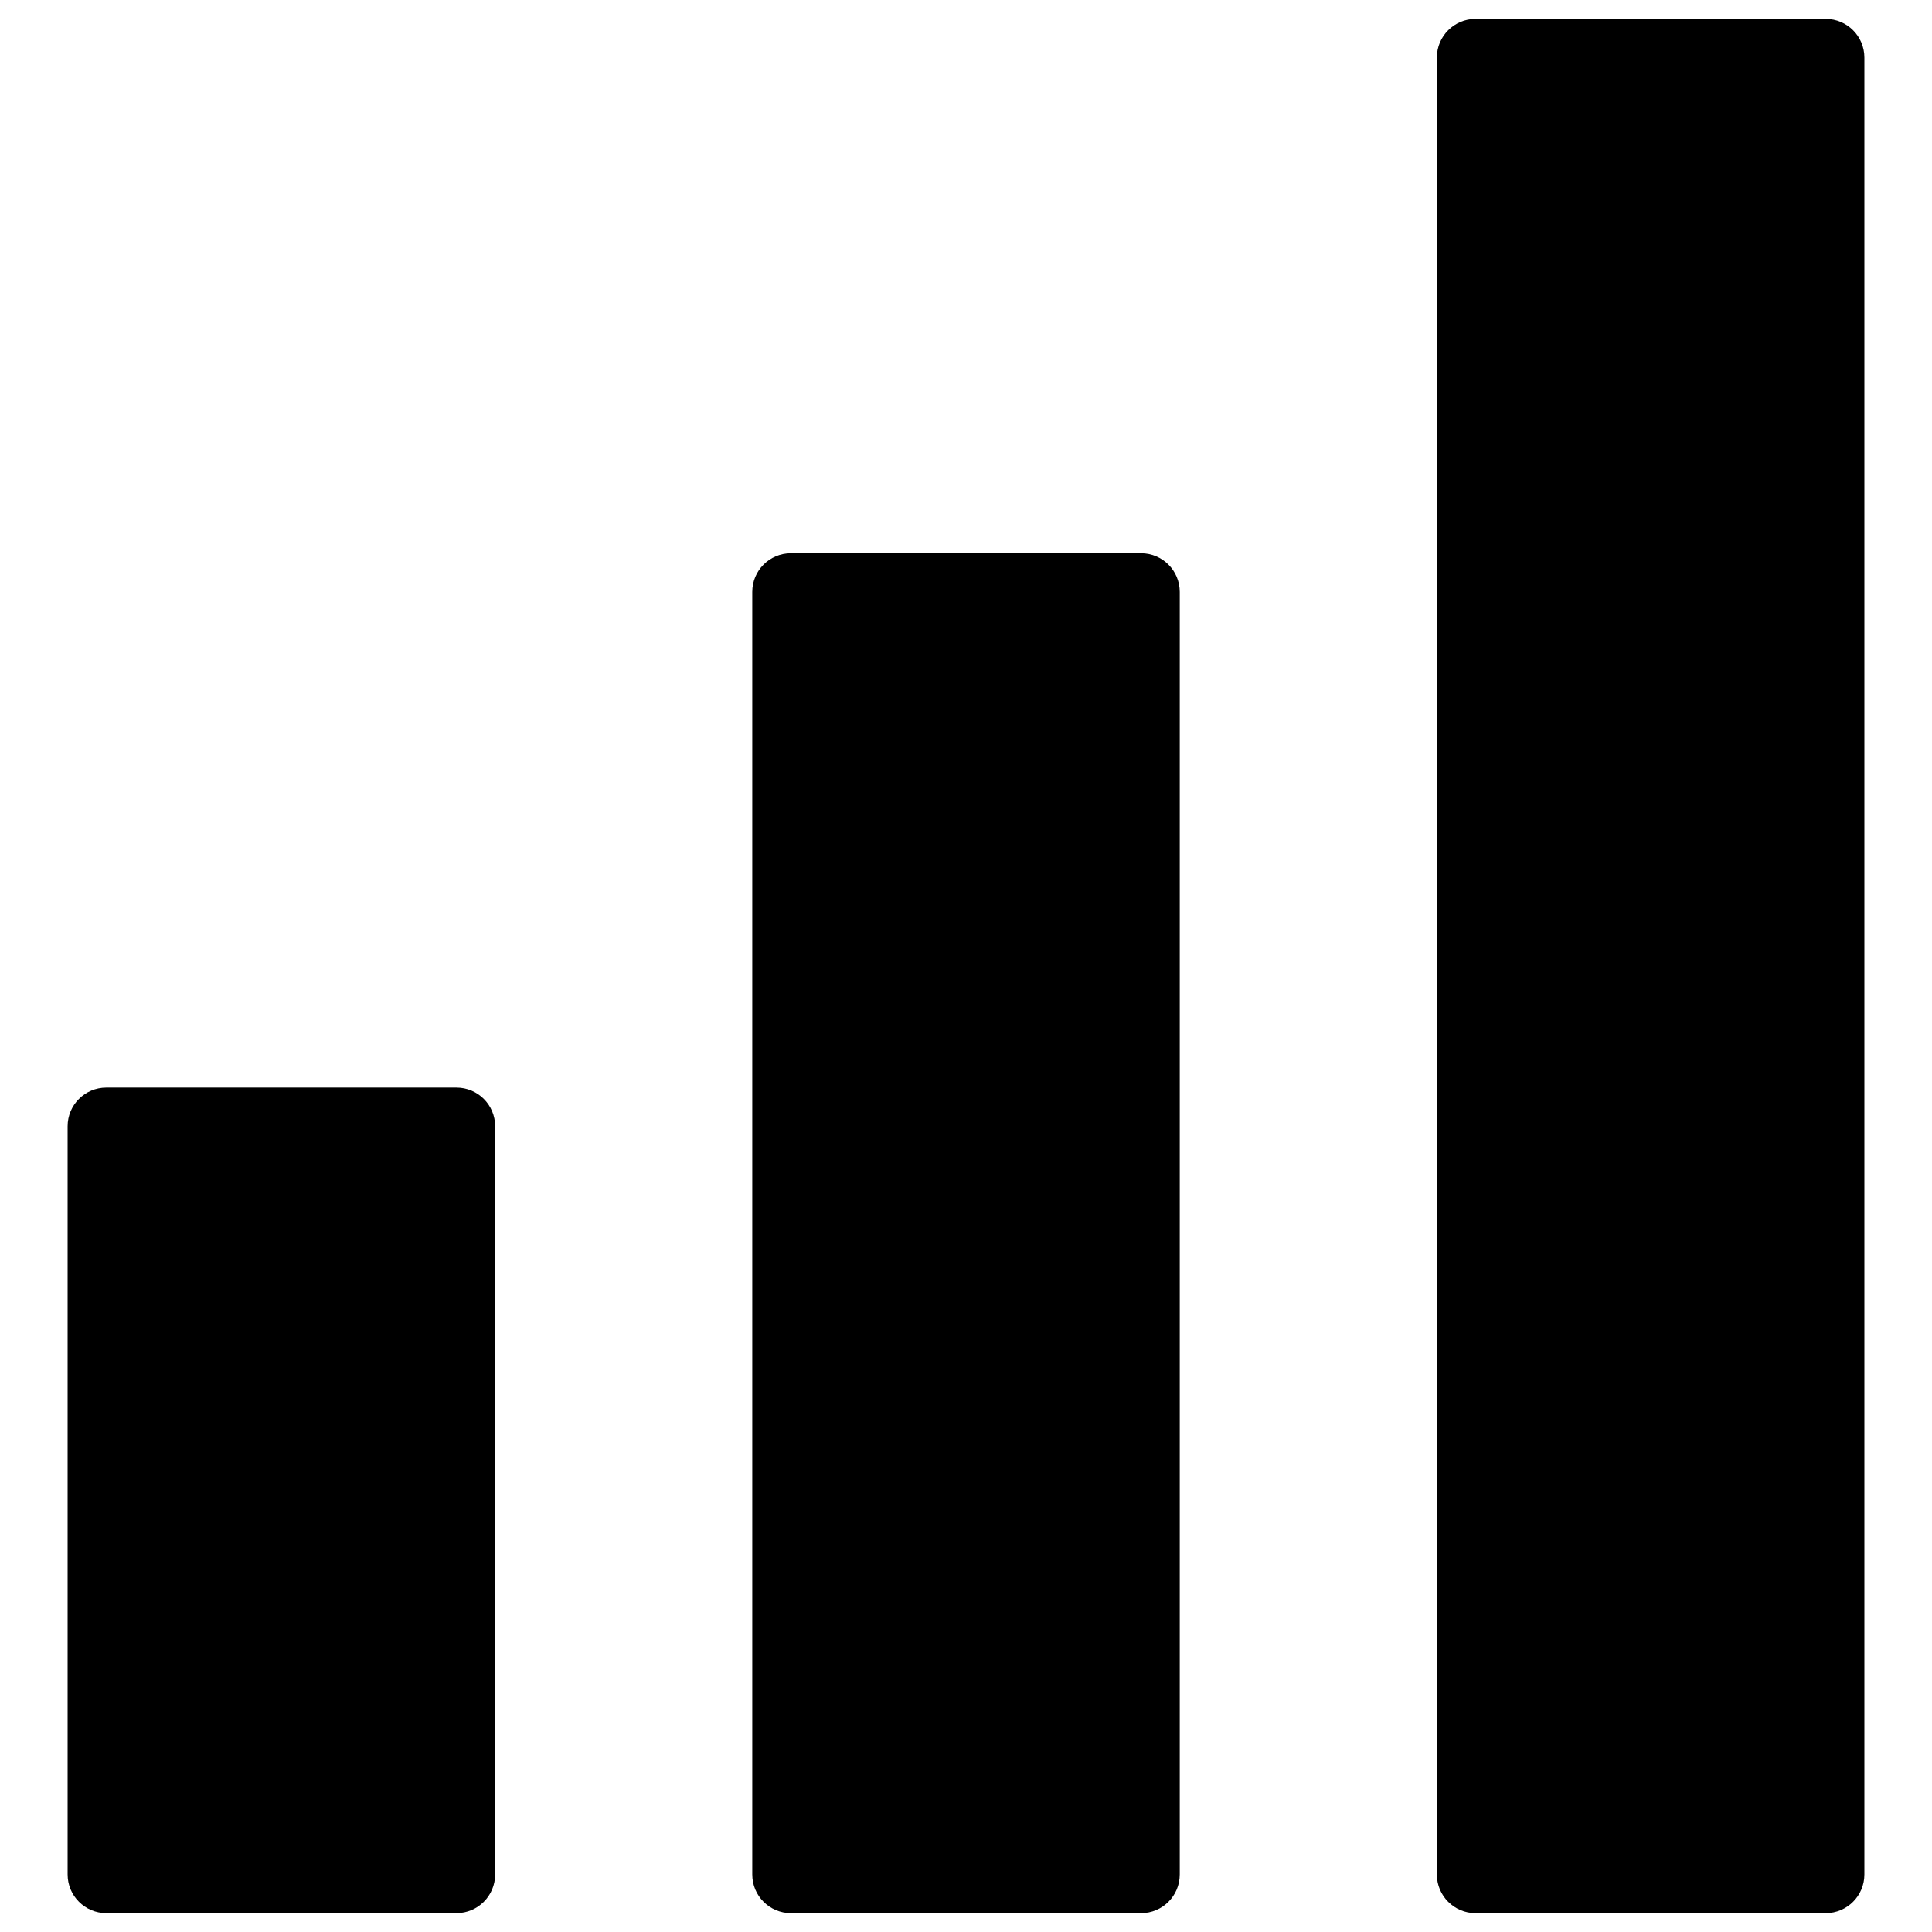<?xml version="1.0" encoding="utf-8"?>
<!-- Generator: Adobe Illustrator 16.0.0, SVG Export Plug-In . SVG Version: 6.00 Build 0)  -->
<!DOCTYPE svg PUBLIC "-//W3C//DTD SVG 1.1//EN" "http://www.w3.org/Graphics/SVG/1.1/DTD/svg11.dtd">
<svg version="1.1" id="Layer_2" xmlns="http://www.w3.org/2000/svg" xmlns:xlink="http://www.w3.org/1999/xlink" x="0px" y="0px"
	 width="100px" height="100px" viewBox="0 0 100 100" enable-background="new 0 0 100 100" xml:space="preserve">
<g>
	<path d="M23.628,56.294H5.5c-1.104,0-2,0.896-2,2v38.729c0,1.104,0.896,2,2,2h18.128c1.104,0,2-0.896,2-2V58.294
		C25.628,57.189,24.733,56.294,23.628,56.294z"/>
	<path d="M59.063,28.635H40.937c-1.104,0-2,0.896-2,2v66.389c0,1.104,0.896,2,2,2h18.127c1.104,0,2-0.896,2-2V30.635
		C61.063,29.53,60.168,28.635,59.063,28.635z"/>
	<path d="M94.5,0.977H76.372c-1.104,0-2,0.896-2,2v94.047c0,1.104,0.896,2,2,2H94.5c1.104,0,2-0.896,2-2V2.977
		C96.5,1.872,95.604,0.977,94.5,0.977z"/>
</g>
</svg>
